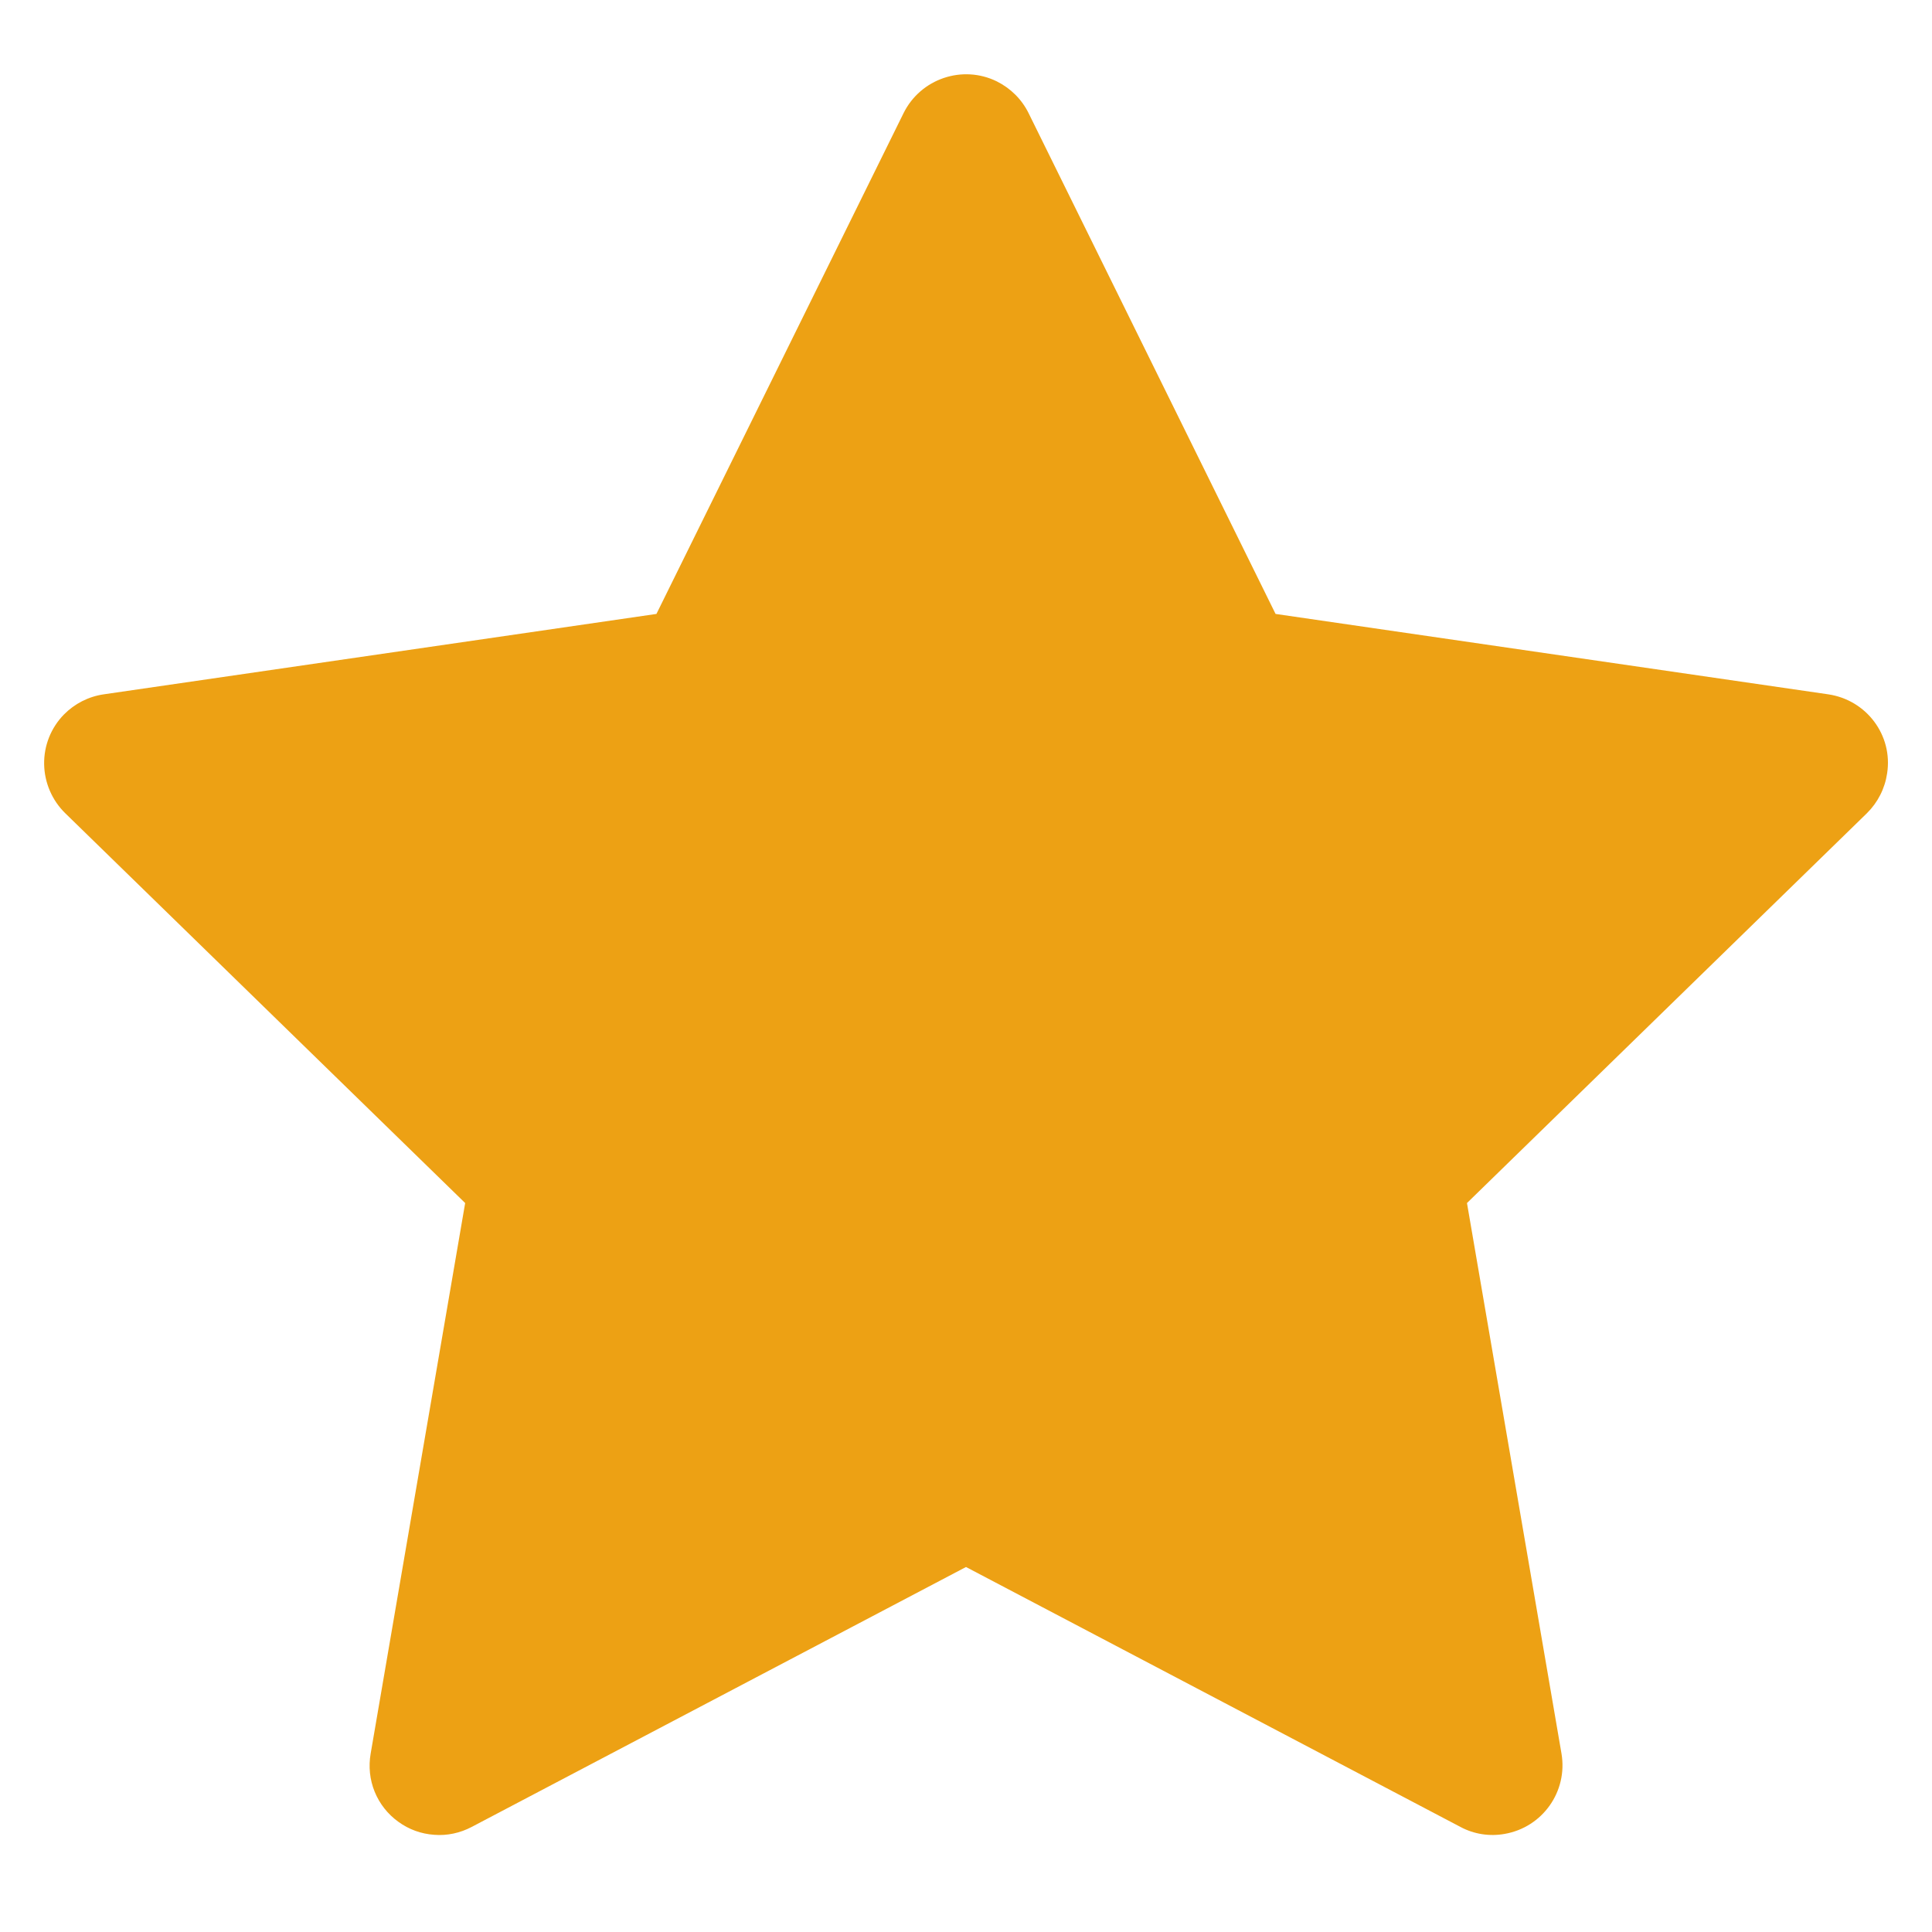 <svg width="13" height="13" viewBox="0 0 13 13" fill="none" xmlns="http://www.w3.org/2000/svg">
<path d="M12.302 4.672L8.583 4.131L6.921 0.761C6.875 0.668 6.8 0.594 6.708 0.548C6.477 0.434 6.195 0.529 6.08 0.761L4.417 4.131L0.698 4.672C0.595 4.687 0.502 4.735 0.43 4.808C0.343 4.897 0.295 5.017 0.297 5.142C0.299 5.266 0.35 5.385 0.439 5.472L3.13 8.095L2.494 11.8C2.479 11.886 2.488 11.975 2.521 12.056C2.554 12.137 2.609 12.207 2.68 12.258C2.751 12.31 2.834 12.34 2.922 12.346C3.009 12.353 3.096 12.334 3.174 12.293L6.5 10.544L9.827 12.293C9.918 12.342 10.023 12.358 10.124 12.34C10.379 12.296 10.55 12.055 10.507 11.8L9.871 8.095L12.562 5.472C12.635 5.4 12.683 5.306 12.698 5.204C12.738 4.947 12.559 4.71 12.302 4.672Z" fill="#EDA114"/>
</svg>
